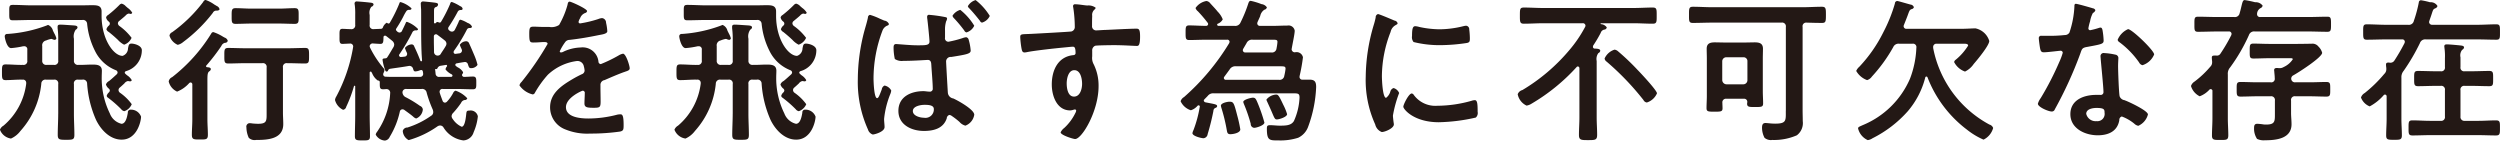 <svg xmlns="http://www.w3.org/2000/svg" width="321.719" height="18.09" viewBox="0 0 321.719 18.09">
  <defs>
    <style>
      .cls-1 {
        fill: #231815;
        fill-rule: evenodd;
      }
    </style>
  </defs>
  <path id="飛行機を飛ばす為に不可欠な存在" class="cls-1" d="M640.616,5500.79c0,0.9-.06,1.82-0.06,2.72,0,0.62.22,0.64,1.08,0.64s1.061-.02,1.061-0.64c0-.9-0.06-1.8-0.06-2.72v-3.82a0.476,0.476,0,0,1,.56-0.56h0.52a0.514,0.514,0,0,1,.62.52,13.747,13.747,0,0,0,1.14,4.64c0.6,1.26,1.781,2.56,3.3,2.56,1.98,0,2.5-2.36,2.5-2.96a1.375,1.375,0,0,0-1.321-.9,0.352,0.352,0,0,0-.38.4c-0.08.44-.24,1.42-0.82,1.42a2.14,2.14,0,0,1-1.5-1.34,10.275,10.275,0,0,1-1.041-4.7c0-.28.02-0.54,0.02-0.78,0-.78-0.66-0.8-1.26-0.8-0.5,0-1,.04-1.5.04H643.2a0.5,0.5,0,0,1-.56-0.56v-2.8a1.483,1.483,0,0,1,.24-1.18,0.361,0.361,0,0,0,.22-0.28c0-.24-0.34-0.24-0.5-0.26-0.38-.02-1.361-0.1-1.721-0.1-0.18,0-.34.04-0.34,0.26v0.2a11.126,11.126,0,0,1,.08,1.64v2.52a0.482,0.482,0,0,1-.56.56h-0.94a0.5,0.5,0,0,1-.56-0.56v-1.86a0.626,0.626,0,0,1,.5-0.72,2.926,2.926,0,0,1,.64-0.2,0.34,0.34,0,0,1,.14.02,0.988,0.988,0,0,0,.32.1,0.235,0.235,0,0,0,.22-0.2,2.732,2.732,0,0,0-.26-0.62l-0.18-.36a1.084,1.084,0,0,0-.62-0.74,0.523,0.523,0,0,0-.16.06,17.621,17.621,0,0,1-5.081,1.1,0.3,0.3,0,0,0-.34.34c0,0.16.26,1.48,0.82,1.48a10.934,10.934,0,0,0,1.56-.24h0.12a0.386,0.386,0,0,1,.4.46v1.38a0.482,0.482,0,0,1-.56.56c-0.74.02-1.48-.06-2.22-0.06-0.48,0-.48.22-0.48,1s0,1.02.48,1.02c0.72,0,1.44-.08,2.16-0.06a0.407,0.407,0,0,1,.48.42v0.1a8.452,8.452,0,0,1-2.92,5.4,1.046,1.046,0,0,0-.46.52,1.793,1.793,0,0,0,1.42,1.14,3.121,3.121,0,0,0,1.22-.98,10.673,10.673,0,0,0,2.681-6.06,0.528,0.528,0,0,1,.62-0.54h1a0.476,0.476,0,0,1,.56.56v3.82Zm8.862-4.94a2.651,2.651,0,0,1-.22-0.2,0.2,0.2,0,0,1-.08-0.14,0.235,0.235,0,0,1,.18-0.2,2.792,2.792,0,0,0,2.021-2.68c0-.62-0.981-0.86-1.341-0.86-0.34,0-.36.24-0.44,0.62a1.022,1.022,0,0,1-.7.96c-1.14,0-2.7-2.12-2.7-5.16v-0.56c0-.8-0.64-0.8-1.26-0.8-0.48,0-.96.02-1.44,0.02h-6.221c-0.841,0-1.661-.06-2.5-0.06-0.5,0-.46.22-0.46,1.02,0,0.74-.02.96,0.46,0.96,0.82,0,1.66-.04,2.5-0.04h6.441a0.528,0.528,0,0,1,.62.5,9.857,9.857,0,0,0,1,3.46,5.035,5.035,0,0,0,2.681,2.5,0.343,0.343,0,0,1,.24.28,0.369,0.369,0,0,1-.1.24c-0.22.2-.76,0.7-1,0.88a0.818,0.818,0,0,0-.4.44,1.08,1.08,0,0,0,.38.54,0.349,0.349,0,0,1,.12.24,0.4,0.4,0,0,1-.12.24,0.876,0.876,0,0,0-.28.44,0.329,0.329,0,0,0,.16.24,14.77,14.77,0,0,1,1.7,1.48,0.673,0.673,0,0,0,.4.26,1.582,1.582,0,0,0,.96-0.9,6.317,6.317,0,0,0-1.52-1.48,0.445,0.445,0,0,1-.18-0.34,0.418,0.418,0,0,1,.16-0.32c0.26-.22.44-0.4,0.58-0.52a0.763,0.763,0,0,1,.46-0.32c0.06,0,.12.02,0.16,0.02a0.254,0.254,0,0,0,.12.02,0.205,0.205,0,0,0,.22-0.16A1.837,1.837,0,0,0,649.478,5495.85Zm-2.34-6.4a0.974,0.974,0,0,0-.32.48,0.618,0.618,0,0,0,.3.34c0.46,0.36.86,0.72,1.18,1.02a2.723,2.723,0,0,0,.8.62,1.612,1.612,0,0,0,.96-0.88,7.071,7.071,0,0,0-1.56-1.52,0.467,0.467,0,0,1-.2-0.34,0.407,0.407,0,0,1,.18-0.32c0.26-.22.54-0.44,0.8-0.68a0.768,0.768,0,0,1,.38-0.26,0.44,0.44,0,0,1,.16.02,0.866,0.866,0,0,0,.1.02,0.2,0.2,0,0,0,.22-0.16,1.969,1.969,0,0,0-.56-0.6c-0.08-.06-0.18-0.16-0.26-0.22a1.053,1.053,0,0,0-.54-0.34,0.5,0.5,0,0,0-.28.16,15.054,15.054,0,0,1-1.46,1.3,0.512,0.512,0,0,0-.26.32,0.9,0.9,0,0,0,.36.54A0.32,0.32,0,0,1,647.138,5489.45Zm14.238-2.12a0.6,0.6,0,0,0-.36-0.4q-0.09-.06-0.3-0.18a4.532,4.532,0,0,0-1.14-.6,0.427,0.427,0,0,0-.3.26,18.526,18.526,0,0,1-4,3.9,0.553,0.553,0,0,0-.34.44,1.889,1.889,0,0,0,1.06,1.18,1.675,1.675,0,0,0,.7-0.36,19.442,19.442,0,0,0,3.821-3.76,0.485,0.485,0,0,1,.5-0.28C661.136,5487.53,661.376,5487.49,661.376,5487.33Zm7.662,1.86c0.66,0,1.34.04,2.02,0.04,0.54,0,.5-0.3.5-1s0.04-1.02-.5-1.02c-0.68,0-1.36.06-2.02,0.06h-3.561c-0.68,0-1.36-.06-2.041-0.06-0.52,0-.5.3-0.5,1.02s-0.02,1,.5,1c0.681,0,1.361-.04,2.041-0.04h3.561Zm-2.161,5.1a0.476,0.476,0,0,1,.56.56v5.78c0,1.06.06,1.46-1.1,1.46-0.22,0-.5-0.02-0.72-0.04a2.71,2.71,0,0,0-.4-0.04,0.448,0.448,0,0,0-.38.56,3.27,3.27,0,0,0,.3,1.32,1.074,1.074,0,0,0,.94.28c1.48,0,3.5-.1,3.5-2.04,0-.5-0.04-0.98-0.04-1.48v-5.8a0.476,0.476,0,0,1,.56-0.56h0.06c0.74,0,1.5.04,2.24,0.04,0.5,0,.5-0.24.5-1s0-1-.5-1c-0.76,0-1.5.04-2.24,0.04h-5.421c-0.76,0-1.5-.04-2.241-0.04-0.52,0-.5.26-0.5,1s-0.02,1,.5,1c0.74,0,1.481-.04,2.241-0.04h2.14Zm-7.181.28a25.17,25.17,0,0,0,1.92-2.5,0.658,0.658,0,0,1,.46-0.4,0.35,0.35,0,0,0,.36-0.26,0.63,0.63,0,0,0-.42-0.42c-0.04-.02-0.1-0.06-0.18-0.1a5.659,5.659,0,0,0-1.26-.6,0.308,0.308,0,0,0-.26.18,21.156,21.156,0,0,1-5.041,5.62,0.739,0.739,0,0,0-.44.56,1.928,1.928,0,0,0,1.08,1.3,4.063,4.063,0,0,0,1.56-1.1,0.3,0.3,0,0,1,.18-0.08,0.244,0.244,0,0,1,.22.26v4.48c0,0.68-.06,1.34-0.06,2,0,0.62.28,0.6,1.041,0.6s1.02,0.02,1.02-.6c0-.66-0.06-1.32-0.06-2v-4.58c0-1-.02-1.38.22-1.58a0.393,0.393,0,0,0,.22-0.28c0-.24-0.3-0.24-0.46-0.26a0.155,0.155,0,0,1-.16-0.14A0.17,0.17,0,0,1,659.7,5494.57Zm30.022,1.48a0.442,0.442,0,0,1-.541-0.44l-0.06-.54c0-.04.04-0.04,0.08-0.02a0.206,0.206,0,0,0,.24-0.14,0.509,0.509,0,0,1,.361-0.28l0.74-.12a0.115,0.115,0,0,1,.12.12,0.151,0.151,0,0,1-.02.08,0.676,0.676,0,0,0-.18.38,2.138,2.138,0,0,0,.8.64,0.239,0.239,0,0,1,.1.16,0.187,0.187,0,0,1-.22.16h-1.42Zm-7.242-.5a0.849,0.849,0,0,0,.12-0.38,0.321,0.321,0,0,0-.1-0.22,12.83,12.83,0,0,1-1.74-2.64,1.078,1.078,0,0,1-.06-0.2,0.385,0.385,0,0,1,.42-0.36c0.2,0.02.88,0.06,0.96,0.06,0.4,0,.38-0.3.4-0.84a0.194,0.194,0,0,1,.2-0.22,0.266,0.266,0,0,1,.16.06c0.26,0.2.52,0.4,0.78,0.62a0.652,0.652,0,0,1,.24.46,0.737,0.737,0,0,1-.1.34c-0.26.42-.5,0.86-0.78,1.28a0.312,0.312,0,0,1-.3.16c-0.12.02-.32,0-0.32,0.18a5.653,5.653,0,0,0,.2.94c0.14,0.42.16,0.58,0.34,0.58a0.2,0.2,0,0,0,.16-0.12,0.337,0.337,0,0,1,.28-0.24c0.8-.12,1.6-0.22,2.381-0.36a0.481,0.481,0,0,1,.56.34c0.06,0.18.08,0.36,0.3,0.36a1.764,1.764,0,0,0,.58-0.14,0.584,0.584,0,0,1,.18-0.04c0.22,0,.22.28,0.24,0.44a0.378,0.378,0,0,1-.42.44h-2.7c-0.56,0-1.12.02-1.68-.02a0.305,0.305,0,0,1-.34-0.3A0.584,0.584,0,0,1,682.476,5495.55Zm7.982-3.42c-0.18.32-.4,0.62-0.6,0.94a0.418,0.418,0,0,1-.36.24,0.463,0.463,0,0,1-.52-0.48c0-.46-0.02-0.94-0.02-1.4v-0.6a0.265,0.265,0,0,1,.26-0.26,0.279,0.279,0,0,1,.18.06c0.321,0.24.64,0.48,0.941,0.72a0.569,0.569,0,0,1,.24.42A0.645,0.645,0,0,1,690.458,5492.13Zm-5.322,8.16c0.381,0.28.781,0.56,1.141,0.86a0.986,0.986,0,0,0,.4.26,1.359,1.359,0,0,0,.86-1.16,0.549,0.549,0,0,0-.36-0.46,14.919,14.919,0,0,0-1.8-1.1,0.742,0.742,0,0,1-.461-0.66,0.457,0.457,0,0,1,.541-0.42h1.9a0.581,0.581,0,0,1,.68.5,15.383,15.383,0,0,0,.78,2.16,0.906,0.906,0,0,1,.06.32,0.529,0.529,0,0,1-.26.46,10.944,10.944,0,0,1-3.06,1.52,0.6,0.6,0,0,0-.6.44,1.425,1.425,0,0,0,.761,1.18,12.206,12.206,0,0,0,3.72-1.78,0.674,0.674,0,0,1,.34-0.1,0.511,0.511,0,0,1,.4.22,3.531,3.531,0,0,0,2.58,1.7,1.449,1.449,0,0,0,1.32-1.06,6.7,6.7,0,0,0,.541-2.04,0.942,0.942,0,0,0-1.081-.74c-0.34,0-.36.1-0.4,0.32-0.04.34-.14,1.76-0.6,1.76a2.663,2.663,0,0,1-1.14-.98,0.652,0.652,0,0,1-.16-0.38,0.667,0.667,0,0,1,.22-0.44,12.016,12.016,0,0,0,1-1.26,0.6,0.6,0,0,1,.48-0.38,0.308,0.308,0,0,0,.32-0.22,3.621,3.621,0,0,0-1.5-.98,0.478,0.478,0,0,0-.3.26,5.1,5.1,0,0,1-.82,1.16,0.4,0.4,0,0,1-.26.12,0.344,0.344,0,0,1-.3-0.24c-0.12-.34-0.26-0.68-0.36-1.02a0.373,0.373,0,0,1-.021-0.16,0.351,0.351,0,0,1,.421-0.34h1.84c0.66,0,1.34.04,2.02,0.04,0.461,0,.44-0.26.44-0.82,0-.5.021-0.82-0.42-0.82-0.36,0-.72.04-1.08,0.04a0.283,0.283,0,0,1-.34-0.22,0.371,0.371,0,0,1,.04-0.14,0.331,0.331,0,0,0,.1-0.24,1.6,1.6,0,0,0-.68-0.62l-0.2-.14a0.235,0.235,0,0,1-.12-0.2,0.214,0.214,0,0,1,.2-0.18c0.32-.06.64-0.12,0.94-0.16a0.394,0.394,0,0,1,.48.28c0.1,0.3.14,0.5,0.38,0.5a0.983,0.983,0,0,0,.86-0.42,7.674,7.674,0,0,0-.4-1.2c-0.22-.52-0.44-1.04-0.68-1.56a0.409,0.409,0,0,0-.34-0.28,1,1,0,0,0-.86.46,3.657,3.657,0,0,0,.22.52,1.078,1.078,0,0,1,.06.2,0.38,0.38,0,0,1-.38.38l-0.44.06a0.222,0.222,0,0,1-.26-0.22,0.471,0.471,0,0,1,.04-0.16,21.03,21.03,0,0,0,1.66-2.72,0.375,0.375,0,0,1,.42-0.22c0.12-.02.24-0.04,0.24-0.2a0.936,0.936,0,0,0-.56-0.46,4.132,4.132,0,0,0-.92-0.42,0.333,0.333,0,0,0-.22.26c-0.16.36-.32,0.7-0.5,1.04a0.418,0.418,0,0,1-.36.24,0.539,0.539,0,0,1-.3-0.1l-0.06-.06a0.3,0.3,0,0,1-.14-0.24,0.338,0.338,0,0,1,.06-0.2,20.711,20.711,0,0,0,1.16-1.94,0.4,0.4,0,0,1,.36-0.24c0.12,0,.28,0,0.28-0.18a0.468,0.468,0,0,0-.32-0.32,5.434,5.434,0,0,0-1.08-.54,0.257,0.257,0,0,0-.2.24,18.076,18.076,0,0,1-1.18,2.32,0.213,0.213,0,0,1-.181.1,0.509,0.509,0,0,1-.14-0.04,0.284,0.284,0,0,0-.12-0.04,0.246,0.246,0,0,0-.2.1,0.2,0.2,0,0,1-.14.08,0.113,0.113,0,0,1-.12-0.14v-1.36c0-.4.02-0.5,0.22-0.6a0.361,0.361,0,0,0,.3-0.3c0-.24-0.18-0.24-0.84-0.32-0.18-.02-0.94-0.1-1.06-0.1a0.278,0.278,0,0,0-.32.32c0,0.04.02,0.54,0.04,0.68,0.02,1.86-.02,3.74.06,5.6,0,0.14.06,0.94,0.06,0.98a0.113,0.113,0,0,1-.12.12,0.175,0.175,0,0,1-.12-0.14c-0.22-.58-0.48-1.18-0.76-1.76a0.361,0.361,0,0,0-.32-0.28,1.2,1.2,0,0,0-.88.46,3.247,3.247,0,0,0,.22.56,0.386,0.386,0,0,1,.06.2,0.347,0.347,0,0,1-.36.36,2.762,2.762,0,0,1-.381.04,0.239,0.239,0,0,1-.3-0.2,0.227,0.227,0,0,1,.06-0.16,24.169,24.169,0,0,0,1.681-2.86,0.47,0.47,0,0,1,.44-0.2c0.12,0,.26-0.02.26-0.18a3.845,3.845,0,0,0-1.42-.92c-0.12,0-.14.1-0.2,0.24-0.14.3-.281,0.6-0.421,0.88a0.371,0.371,0,0,1-.32.26,0.506,0.506,0,0,1-.3-0.12,0.471,0.471,0,0,0-.1-0.1,0.254,0.254,0,0,1-.08-0.18,0.424,0.424,0,0,1,.06-0.14,15.715,15.715,0,0,0,.861-1.46,6.13,6.13,0,0,1,.4-0.72,0.406,0.406,0,0,1,.4-0.2c0.14,0,.28-0.02.28-0.2a3.41,3.41,0,0,0-1.4-.8c-0.12,0-.14.1-0.18,0.22a18.759,18.759,0,0,1-1.22,2.46,0.2,0.2,0,0,1-.14.08,0.289,0.289,0,0,1-.14-0.04,0.173,0.173,0,0,0-.12-0.06,1.222,1.222,0,0,0-.5.66,0.323,0.323,0,0,1-.3.12c-0.3.02-.58,0.02-0.88,0.04a0.464,0.464,0,0,1-.5-0.56v-1.26a1.254,1.254,0,0,1,.22-1.06,0.388,0.388,0,0,0,.28-0.28c0-.24-0.34-0.24-0.5-0.26-0.3-.04-1.381-0.14-1.621-0.14a0.256,0.256,0,0,0-.32.24,0.554,0.554,0,0,0,.02.18,8.867,8.867,0,0,1,.06,1.3v1.28a0.482,0.482,0,0,1-.56.56c-0.4,0-.82-0.04-1.08-0.04-0.42,0-.38.32-0.38,0.96,0,0.62-.04.98,0.38,0.98,0.02,0,.82-0.04.92-0.04a0.382,0.382,0,0,1,.46.38c0,0.04-.02.08-0.02,0.14a20.639,20.639,0,0,1-2.16,6.3,1.055,1.055,0,0,0-.16.44,1.939,1.939,0,0,0,1.04,1.26,0.489,0.489,0,0,0,.4-0.38,16.938,16.938,0,0,0,1-2.66,0.124,0.124,0,0,1,.08-0.06,0.081,0.081,0,0,1,.08.1v3.7c0,0.9-.04,1.8-0.04,2.7,0,0.52.22,0.54,0.98,0.54,0.741,0,.961,0,0.961-0.54,0-.9-0.04-1.8-0.04-2.7v-5.46a0.14,0.14,0,0,1,.12-0.16,0.135,0.135,0,0,1,.12.08,1.147,1.147,0,0,0,.08.14,2.083,2.083,0,0,0,.74.94,0.2,0.2,0,0,1,.24.22v0.18c0,0.52.02,0.72,0.44,0.72,0.12,0,.24-0.02.36-0.02a0.471,0.471,0,0,1,.54.52,9.466,9.466,0,0,1-1.72,5.02,0.657,0.657,0,0,0-.14.32,1.452,1.452,0,0,0,1.18.76,0.766,0.766,0,0,0,.62-0.48,10.591,10.591,0,0,0,1.3-3.24,0.344,0.344,0,0,1,.34-0.3A0.453,0.453,0,0,1,685.136,5500.29Zm21.3-13.92c-0.2,0-.24.2-0.28,0.42a10.974,10.974,0,0,1-1.08,2.58,1.767,1.767,0,0,1-1.24.26h-0.58c-0.58,0-1.1-.04-1.441-0.04-0.5,0-.58.12-0.58,0.92,0,1.02.08,1.12,0.52,1.12,0.621,0,1.081-.06,1.4-0.06,0.28,0,.44.06,0.44,0.24a37.767,37.767,0,0,1-3.361,4.9,0.837,0.837,0,0,0-.26.44,2.913,2.913,0,0,0,1.7,1.16,0.333,0.333,0,0,0,.28-0.2,13.165,13.165,0,0,1,1.681-2.34,6.719,6.719,0,0,1,3.741-1.76,0.832,0.832,0,0,1,.88.68,2.746,2.746,0,0,1,.1.56,0.512,0.512,0,0,1-.36.46c-0.42.2-.84,0.42-1.24,0.66-1.381.82-2.841,1.8-2.841,3.6a3.038,3.038,0,0,0,2,2.86,7.414,7.414,0,0,0,3.161.52,26.539,26.539,0,0,0,3.841-.26c0.44-.1.46-0.26,0.46-0.86,0-1.14-.14-1.36-0.4-1.36a2.462,2.462,0,0,0-.4.04,14.637,14.637,0,0,1-3.721.5c-0.96,0-2.9-.12-2.9-1.46,0-1.24,2.061-2.12,2.161-2.12a0.278,0.278,0,0,1,.26.34c0,0.42-.04.86-0.04,1.3,0,0.52.36,0.56,1.22,0.56,0.76,0,.86-0.08.86-0.8,0-.62-0.02-1.22-0.02-1.84v-0.26a0.613,0.613,0,0,1,.52-0.66c0.781-.34,1.561-0.68,2.361-0.98,0.1-.04.2-0.06,0.28-0.1,0.38-.12.6-0.2,0.6-0.44,0-.34-0.48-1.88-0.86-1.88a1.649,1.649,0,0,0-.52.2,17.812,17.812,0,0,1-2.341,1.14,0.331,0.331,0,0,1-.3-0.34,2.039,2.039,0,0,0-2.28-1.8,5.538,5.538,0,0,0-2.181.52,0.771,0.771,0,0,1-.36.12,0.155,0.155,0,0,1-.16-0.14,6.457,6.457,0,0,1,.68-1.16,0.705,0.705,0,0,1,.6-0.32c1.261-.14,2.521-0.36,3.781-0.62,0.42-.08,1.06-0.16,1.06-0.5a6.391,6.391,0,0,0-.16-1.08,0.589,0.589,0,0,0-.5-0.6,1.521,1.521,0,0,0-.5.12,14.47,14.47,0,0,1-2.32.56,0.194,0.194,0,0,1-.22-0.2,1.343,1.343,0,0,1,.2-0.46,1.1,1.1,0,0,1,.66-0.68,0.325,0.325,0,0,0,.24-0.24C708.677,5487.29,706.616,5486.37,706.436,5486.37Zm20.98,14.42c0,0.9-.06,1.82-0.06,2.72,0,0.62.22,0.64,1.08,0.64s1.061-.02,1.061-0.64c0-.9-0.06-1.8-0.06-2.72v-3.82a0.476,0.476,0,0,1,.56-0.56h0.52a0.514,0.514,0,0,1,.62.52,13.747,13.747,0,0,0,1.14,4.64c0.6,1.26,1.781,2.56,3.3,2.56,1.98,0,2.5-2.36,2.5-2.96a1.375,1.375,0,0,0-1.321-.9,0.352,0.352,0,0,0-.38.4c-0.08.44-.24,1.42-0.82,1.42a2.14,2.14,0,0,1-1.5-1.34,10.288,10.288,0,0,1-1.041-4.7c0-.28.02-0.54,0.02-0.78,0-.78-0.66-0.8-1.26-0.8-0.5,0-1,.04-1.5.04H730a0.5,0.5,0,0,1-.56-0.56v-2.8a1.483,1.483,0,0,1,.24-1.18,0.361,0.361,0,0,0,.22-0.28c0-.24-0.34-0.24-0.5-0.26-0.38-.02-1.361-0.1-1.721-0.1-0.18,0-.34.04-0.34,0.26v0.2a11.126,11.126,0,0,1,.08,1.64v2.52a0.482,0.482,0,0,1-.56.56h-0.94a0.5,0.5,0,0,1-.56-0.56v-1.86a0.626,0.626,0,0,1,.5-0.72,2.926,2.926,0,0,1,.64-0.2,0.34,0.34,0,0,1,.14.02,0.988,0.988,0,0,0,.32.1,0.235,0.235,0,0,0,.22-0.2,2.732,2.732,0,0,0-.26-0.62l-0.18-.36a1.084,1.084,0,0,0-.62-0.74,0.523,0.523,0,0,0-.16.06,17.621,17.621,0,0,1-5.081,1.1,0.3,0.3,0,0,0-.34.34c0,0.16.26,1.48,0.82,1.48a10.934,10.934,0,0,0,1.56-.24h0.12a0.386,0.386,0,0,1,.4.46v1.38a0.482,0.482,0,0,1-.56.56c-0.74.02-1.48-.06-2.22-0.06-0.48,0-.48.22-0.48,1s0,1.02.48,1.02c0.72,0,1.44-.08,2.16-0.06a0.407,0.407,0,0,1,.48.42v0.1a8.452,8.452,0,0,1-2.92,5.4,1.046,1.046,0,0,0-.46.52,1.793,1.793,0,0,0,1.42,1.14,3.121,3.121,0,0,0,1.22-.98,10.673,10.673,0,0,0,2.681-6.06,0.528,0.528,0,0,1,.62-0.54h1a0.476,0.476,0,0,1,.56.56v3.82Zm8.862-4.94a2.651,2.651,0,0,1-.22-0.2,0.2,0.2,0,0,1-.08-0.14,0.235,0.235,0,0,1,.18-0.2,2.792,2.792,0,0,0,2.021-2.68c0-.62-0.981-0.86-1.341-0.86-0.34,0-.36.24-0.44,0.62a1.022,1.022,0,0,1-.7.96c-1.14,0-2.7-2.12-2.7-5.16v-0.56c0-.8-0.64-0.8-1.26-0.8-0.48,0-.96.02-1.44,0.02h-6.221c-0.841,0-1.661-.06-2.5-0.06-0.5,0-.46.22-0.46,1.02,0,0.74-.02.96,0.46,0.96,0.82,0,1.66-.04,2.5-0.04h6.441a0.528,0.528,0,0,1,.62.5,9.857,9.857,0,0,0,1,3.46,5.035,5.035,0,0,0,2.681,2.5,0.343,0.343,0,0,1,.24.28,0.369,0.369,0,0,1-.1.24c-0.22.2-.76,0.7-1,0.88a0.818,0.818,0,0,0-.4.44,1.08,1.08,0,0,0,.38.54,0.349,0.349,0,0,1,.12.24,0.4,0.4,0,0,1-.12.24,0.876,0.876,0,0,0-.28.44,0.329,0.329,0,0,0,.16.24,14.77,14.77,0,0,1,1.7,1.48,0.673,0.673,0,0,0,.4.26,1.582,1.582,0,0,0,.96-0.9,6.317,6.317,0,0,0-1.52-1.48,0.445,0.445,0,0,1-.18-0.34,0.418,0.418,0,0,1,.16-0.32c0.26-.22.44-0.4,0.58-0.52a0.763,0.763,0,0,1,.46-0.32c0.06,0,.12.02,0.16,0.02a0.254,0.254,0,0,0,.12.02,0.205,0.205,0,0,0,.22-0.16A1.837,1.837,0,0,0,736.278,5495.85Zm-2.34-6.4a0.974,0.974,0,0,0-.32.48,0.618,0.618,0,0,0,.3.34c0.46,0.36.86,0.72,1.18,1.02a2.723,2.723,0,0,0,.8.62,1.612,1.612,0,0,0,.96-0.88,7.071,7.071,0,0,0-1.56-1.52,0.467,0.467,0,0,1-.2-0.34,0.407,0.407,0,0,1,.18-0.32c0.26-.22.54-0.44,0.8-0.68a0.768,0.768,0,0,1,.38-0.26,0.44,0.44,0,0,1,.16.02,0.866,0.866,0,0,0,.1.02,0.2,0.2,0,0,0,.22-0.16,1.969,1.969,0,0,0-.56-0.6c-0.08-.06-0.18-0.16-0.26-0.22a1.053,1.053,0,0,0-.54-0.34,0.5,0.5,0,0,0-.28.16,15.054,15.054,0,0,1-1.46,1.3,0.512,0.512,0,0,0-.26.32,0.9,0.9,0,0,0,.36.54A0.32,0.32,0,0,1,733.938,5489.45Zm24.74-3.28a1.712,1.712,0,0,0-1,.78,0.445,0.445,0,0,0,.16.26c0.5,0.52.96,1.08,1.4,1.64a0.357,0.357,0,0,0,.26.22,1.589,1.589,0,0,0,1-.86A7.754,7.754,0,0,0,758.678,5486.17Zm-1.98,1.26a1.763,1.763,0,0,0-1,.76,0.672,0.672,0,0,0,.18.3,17.193,17.193,0,0,1,1.34,1.6,0.406,0.406,0,0,0,.28.24,1.59,1.59,0,0,0,1-.86A7.681,7.681,0,0,0,756.7,5487.43Zm-4.6,12.22c0.46,0,1.2.02,1.2,0.54a1.08,1.08,0,0,1-1.28,1.12c-0.5,0-1.42-.24-1.42-0.86C750.6,5499.81,751.637,5499.65,752.1,5499.65Zm0.62-11.58a0.231,0.231,0,0,0-.28.26,1.057,1.057,0,0,0,.02.26c0.06,0.46.28,2.54,0.28,2.92,0,0.5-.54.48-1.6,0.48-0.881,0-2.461-.16-2.7-0.16-0.28,0-.32.22-0.32,0.44a6.85,6.85,0,0,0,.16,1.48,1.615,1.615,0,0,0,1.12.24h0.26c1.021,0,2.821-.12,2.861-0.12,0.48,0,.44.52,0.46,0.7,0.04,0.74.18,2.26,0.18,2.96a0.37,0.37,0,0,1-.44.42c-0.26,0-.5-0.06-0.76-0.06-1.58,0-3.221.7-3.221,2.54,0,1.8,1.7,2.58,3.281,2.58,1.24,0,2.5-.3,2.94-1.62a0.481,0.481,0,0,1,.341-0.44,0.657,0.657,0,0,1,.32.14,9.145,9.145,0,0,1,.98.76,1.5,1.5,0,0,0,.76.48,1.8,1.8,0,0,0,1.14-1.4c0-.68-2.12-1.84-2.7-2.1a0.822,0.822,0,0,1-.7-0.76c-0.02-.24-0.221-3.76-0.221-3.94a0.586,0.586,0,0,1,.661-0.64c2.02-.32,2.5-0.42,2.5-0.82a6.647,6.647,0,0,0-.26-1.4,0.406,0.406,0,0,0-.32-0.32,1.877,1.877,0,0,0-.48.12,14.025,14.025,0,0,1-1.8.46,0.44,0.44,0,0,1-.441-0.54v-0.88a3.665,3.665,0,0,1,.14-1.2,0.966,0.966,0,0,0,.121-0.34c0-.16-0.08-0.18-0.281-0.22A18.458,18.458,0,0,0,752.717,5488.07Zm-6.361.5a8.091,8.091,0,0,0-1.281-.5,0.355,0.355,0,0,0-.26.36c-0.12.58-.3,1.14-0.46,1.72a24.59,24.59,0,0,0-.84,6.16,14.831,14.831,0,0,0,1.3,6.5,0.979,0.979,0,0,0,.62.66c0.221,0,1.521-.34,1.521-0.96,0-.3-0.06-0.7-0.06-1.04a11.611,11.611,0,0,1,.78-3.16,1.721,1.721,0,0,0,.14-0.5,1.243,1.243,0,0,0-.86-0.64,0.624,0.624,0,0,0-.36.5c-0.3.78-.42,1.12-0.6,1.12-0.4,0-.46-2.2-0.46-2.56a17.466,17.466,0,0,1,1.14-6.1,1.134,1.134,0,0,1,.64-0.68,0.233,0.233,0,0,0,.2-0.2,0.732,0.732,0,0,0-.6-0.44C746.816,5488.77,746.6,5488.67,746.356,5488.57Zm25.02,6.62c0.821,0,1,1.14,1,1.76s-0.24,1.64-1.041,1.64-0.94-1.1-.94-1.7S770.6,5495.19,771.376,5495.19Zm0.1-8.48a0.227,0.227,0,0,0-.26.24,0.44,0.44,0,0,0,.02.16,17.045,17.045,0,0,1,.2,2.48,0.588,0.588,0,0,1-.44.62c-0.18.04-4.881,0.3-5.421,0.32-0.98.04-1.16,0-1.16,0.4a11.745,11.745,0,0,0,.16,1.44c0.06,0.26.08,0.54,0.4,0.54a1.544,1.544,0,0,0,.3-0.04c0.96-.2,3.541-0.48,4.581-0.58,0.24-.02,1.16-0.12,1.32-0.12,0.22,0,.36.1,0.36,0.84a0.257,0.257,0,0,1-.24.24c-2.02.18-2.82,1.94-2.82,3.78,0,1.46.64,3.34,2.38,3.34a1.9,1.9,0,0,0,.46-0.1,0.44,0.44,0,0,1,.16-0.02,0.15,0.15,0,0,1,.14.14,0.761,0.761,0,0,1-.1.3,6.454,6.454,0,0,1-1.44,1.94,1.5,1.5,0,0,0-.46.56c0,0.36,1.62.86,1.86,0.86,0.881,0,3.021-3.58,3.021-6.8a6.16,6.16,0,0,0-.62-2.8,1.692,1.692,0,0,1-.2-1.04v-0.7a0.644,0.644,0,0,1,.38-0.66c0.22-.06,2.08-0.08,2.441-0.08,1.12,0,2.62.1,2.9,0.1,0.2,0,.44.02,0.44-1.2,0-.9-0.14-1.02-0.46-1.02-0.86,0-3,.12-3.981.16-0.22,0-1,.06-1.16.06a0.527,0.527,0,0,1-.58-0.58c0-.42,0-0.86.02-1.28a0.908,0.908,0,0,1,.32-0.84,0.3,0.3,0,0,0,.12-0.22,1.542,1.542,0,0,0-1.08-.28C772.557,5486.83,771.937,5486.71,771.476,5486.71Zm27.282,14.14a6.831,6.831,0,0,0-.5-1.22c-0.541-1.16-.661-1.3-0.9-1.3a1.724,1.724,0,0,0-1.26.64,0.675,0.675,0,0,0,.08.24c0.3,0.66.52,1.14,0.66,1.48,0.3,0.7.36,0.84,0.6,0.84C797.737,5501.53,798.758,5501.21,798.758,5500.85Zm-2.921,1.08a20.881,20.881,0,0,0-.92-2.64c-0.16-.36-0.24-0.56-0.56-0.56-0.22,0-1.241.24-1.241,0.56a2.3,2.3,0,0,0,.12.34,19.865,19.865,0,0,1,.841,2.46,0.49,0.49,0,0,0,.44.52C794.817,5502.61,795.837,5502.29,795.837,5501.93Zm-3.1.88a17.41,17.41,0,0,0-.4-1.8c-0.42-1.64-.48-1.76-1-1.76-0.26,0-1.1.16-1.1,0.52a2.487,2.487,0,0,0,.08.32,22.279,22.279,0,0,1,.68,2.82c0.06,0.3.08,0.52,0.46,0.52C791.816,5503.43,792.736,5503.27,792.736,5502.81Zm5.1-8.12c0.581,0,.721.02,0.721,0.32a6.911,6.911,0,0,1-.161.9,0.592,0.592,0,0,1-.68.52h-6.8a0.25,0.25,0,0,1-.3-0.24,0.3,0.3,0,0,1,.08-0.18l0.66-.9a0.853,0.853,0,0,1,.84-0.42h5.641Zm-1.04-3.42c0.54,0,.72,0,0.72.28a6.068,6.068,0,0,1-.12.84,0.582,0.582,0,0,1-.68.52H793.4a0.3,0.3,0,0,1-.34-0.28,0.386,0.386,0,0,1,.06-0.2l0.421-.72a0.765,0.765,0,0,1,.8-0.44h2.46Zm3.581,4.62a21.784,21.784,0,0,0,.42-2.36,0.837,0.837,0,0,0-1.02-.64,0.41,0.41,0,0,1-.44-0.4,0.866,0.866,0,0,1,.02-0.1c0.08-.5.38-1.86,0.38-2.28a0.8,0.8,0,0,0-.94-0.66c-0.64,0-1.281.04-1.921,0.04h-1.6a0.327,0.327,0,0,1-.36-0.32,0.584,0.584,0,0,1,.04-0.18c0.14-.32.26-0.56,0.34-0.76a1.276,1.276,0,0,1,.54-0.82,0.41,0.41,0,0,0,.32-0.3,0.956,0.956,0,0,0-.7-0.42,8.261,8.261,0,0,0-1.38-.42c-0.2,0-.26.18-0.34,0.42a17.05,17.05,0,0,1-.961,2.34,0.727,0.727,0,0,1-.78.46h-2.06a0.175,0.175,0,0,1-.18-0.14,0.144,0.144,0,0,1,.08-0.14,1.174,1.174,0,0,0,.64-0.56,2.9,2.9,0,0,0-.66-1c-0.3-.38-0.64-0.72-0.961-1.08a0.709,0.709,0,0,0-.48-0.28,2.142,2.142,0,0,0-1.4.9,0.867,0.867,0,0,0,.3.42,18.171,18.171,0,0,1,1.26,1.48,0.279,0.279,0,0,1,.06.18,0.246,0.246,0,0,1-.26.22c-0.72,0-1.46-.06-2.18-0.06-0.46,0-.46.24-0.46,0.94s0,0.94.46,0.94c0.74,0,1.5-.04,2.26-0.04h2.6a0.286,0.286,0,0,1,.34.26,0.587,0.587,0,0,1-.06.2,29.655,29.655,0,0,1-5.8,6.92,0.958,0.958,0,0,0-.44.54,2.173,2.173,0,0,0,1.32,1.16,1.884,1.884,0,0,0,.86-0.58,0.3,0.3,0,0,1,.14-0.06,0.164,0.164,0,0,1,.14.22,15.437,15.437,0,0,1-.8,2.96,1.592,1.592,0,0,0-.14.4c0,0.4,1.2.66,1.42,0.66a0.6,0.6,0,0,0,.54-0.54,29.478,29.478,0,0,0,.741-2.98,0.413,0.413,0,0,1,.3-0.4,0.261,0.261,0,0,0,.18-0.2c0-.24-0.26-0.26-1.5-0.5a0.277,0.277,0,0,1-.22-0.22,0.208,0.208,0,0,1,.08-0.16c0.14-.16.3-0.3,0.44-0.46a0.868,0.868,0,0,1,.761-0.32h9.9c0.94,0,1.14-.04,1.14.56a8.15,8.15,0,0,1-.72,3c-0.34.56-.96,0.6-1.821,0.6-0.42,0-.82-0.06-1.24-0.06-0.36,0-.42.1-0.42,0.44,0,1.54.32,1.52,1.52,1.52a7.487,7.487,0,0,0,2.5-.34,2.5,2.5,0,0,0,1.26-1.34,16.493,16.493,0,0,0,1.06-5.18c0-.66-0.16-0.96-0.86-0.96h-0.86a0.359,0.359,0,0,1-.42-0.38C800.358,5496.01,800.378,5495.93,800.378,5495.89Zm14.418,2.3c-0.38,0-1.08,1.42-1.08,1.7,0,0.32,1.34,2,4.581,2a23.264,23.264,0,0,0,4.741-.6,0.777,0.777,0,0,0,.24-0.74c0-1.02-.04-1.5-0.36-1.5a1.423,1.423,0,0,0-.42.08,16.376,16.376,0,0,1-4.4.64,3.43,3.43,0,0,1-3.041-1.4A0.352,0.352,0,0,0,814.8,5498.19Zm0.46-8.66c-0.32,0-.42.3-0.42,1.26a0.971,0.971,0,0,0,.2.78,13.8,13.8,0,0,0,3.5.4,23.324,23.324,0,0,0,3.361-.28c0.38-.08.38-0.24,0.38-0.66a9.808,9.808,0,0,0-.08-1.08,0.448,0.448,0,0,0-.4-0.48,1.931,1.931,0,0,0-.36.06,13.081,13.081,0,0,1-3.041.4,12.834,12.834,0,0,1-2.62-.3A2.631,2.631,0,0,0,815.256,5489.53Zm-4.8-1.56a0.424,0.424,0,0,0-.3.44,9.2,9.2,0,0,1-.26,1,23.931,23.931,0,0,0-1.02,6.62,13.774,13.774,0,0,0,1.22,6.14,1.372,1.372,0,0,0,.841.98c0.42,0,1.56-.48,1.56-0.98a1.775,1.775,0,0,0-.04-0.3c-0.02-.18-0.08-0.64-0.08-0.84a15.322,15.322,0,0,1,.8-2.9,1.1,1.1,0,0,0-.72-0.64,0.649,0.649,0,0,0-.42.48,1.556,1.556,0,0,1-.54.78c-0.46,0-.54-2.42-0.54-2.8a15.869,15.869,0,0,1,1.12-5.68,1.284,1.284,0,0,1,.62-0.86c0.2-.12.28-0.14,0.28-0.26a0.476,0.476,0,0,0-.4-0.34C812.3,5488.69,810.615,5487.97,810.455,5487.97Zm35.9,10.2c0-.38-2.14-2.66-2.54-3.06a29.989,29.989,0,0,0-2.461-2.34,0.826,0.826,0,0,0-.46-0.22,2.082,2.082,0,0,0-1.28,1.14,0.594,0.594,0,0,0,.26.4,34.579,34.579,0,0,1,4.741,4.94,0.559,0.559,0,0,0,.44.32A2.116,2.116,0,0,0,846.358,5498.17Zm-8.2-6.16a16.428,16.428,0,0,0,.96-1.62,0.6,0.6,0,0,1,.46-0.42,0.343,0.343,0,0,0,.32-0.28,0.953,0.953,0,0,0-.74-0.42c-0.06-.02-0.06-0.04-0.06-0.06a0.084,0.084,0,0,1,.08-0.06H843.3c0.84,0,1.68.06,2.52,0.06,0.521,0,.5-0.26.5-1.04s0.02-1.04-.5-1.04c-0.84,0-1.68.06-2.52,0.06H831.755c-0.84,0-1.68-.06-2.52-0.06-0.52,0-.52.2-0.52,1.04,0,0.78,0,1.04.5,1.04,0.86,0,1.7-.06,2.54-0.06h5.021a0.331,0.331,0,0,1,.381.3,0.378,0.378,0,0,1-.061.2,16.218,16.218,0,0,1-2,2.94,23.8,23.8,0,0,1-6.061,5.16,0.863,0.863,0,0,0-.6.54,2.029,2.029,0,0,0,1.14,1.46,1.689,1.689,0,0,0,.66-0.26,24.7,24.7,0,0,0,5.781-4.7,0.217,0.217,0,0,1,.18-0.08,0.234,0.234,0,0,1,.18.22v6.34c0,0.76-.06,1.5-0.06,2.26,0,0.66.3,0.66,1.161,0.66,0.92,0,1.18,0,1.18-.68,0-.74-0.06-1.48-0.06-2.24v-7.26a1.275,1.275,0,0,1,.22-1.02,0.375,0.375,0,0,0,.24-0.3c0-.28-0.5-0.26-0.68-0.28a0.222,0.222,0,0,1-.26-0.22A0.478,0.478,0,0,1,838.157,5492.01Zm17.159,5a0.559,0.559,0,0,1-.56-0.56v-2.38a0.52,0.52,0,0,1,.56-0.54h2.14a0.494,0.494,0,0,1,.54.54v2.38a0.53,0.53,0,0,1-.54.56h-2.14Zm2.66,2.32c0,0.06-.02.12-0.02,0.18,0,0.44.34,0.42,1.041,0.42,0.78,0,1.02,0,1.02-.46,0-.52-0.04-1.04-0.04-1.56v-4.24c0-.42.02-0.82,0.02-1.24,0-.68-0.44-0.82-1.04-0.82-0.441,0-.881.02-1.341,0.02h-2.48c-0.44,0-.9-0.02-1.341-0.02-0.6,0-1.04.14-1.04,0.82,0,0.42.02,0.82,0.02,1.24v4.84c0,0.52-.04,1.04-0.04,1.58,0,0.44.26,0.44,1.02,0.44,0.8,0,1.041,0,1.041-.44,0-.24-0.02-0.46-0.02-0.68a0.463,0.463,0,0,1,.54-0.54h2.2A0.4,0.4,0,0,1,857.976,5499.33Zm4.961,1.08c0,1.26.1,1.66-1.38,1.66-0.54,0-.96-0.08-1.24-0.08-0.4,0-.44.32-0.44,0.64a2.8,2.8,0,0,0,.32,1.26,1.246,1.246,0,0,0,1,.28,7.307,7.307,0,0,0,3.161-.6,1.968,1.968,0,0,0,.76-1.82c0-.46-0.02-0.94-0.02-1.4v-10.72a0.464,0.464,0,0,1,.5-0.56c0.66,0.02,1.32.04,2,.04,0.481,0,.5-0.2.5-1.02s0-1.06-.521-1.06c-0.84,0-1.68.06-2.52,0.06H853.5c-0.84,0-1.68-.06-2.52-0.06-0.52,0-.5.26-0.5,1.06,0,0.78-.02,1.02.5,1.02,0.84,0,1.68-.04,2.52-0.04h8.882a0.482,0.482,0,0,1,.56.56v10.78Zm16.8-8.1a12.4,12.4,0,0,1-.82,3.98,11.308,11.308,0,0,1-6.1,5.98c-0.38.18-.58,0.22-0.58,0.42a2.219,2.219,0,0,0,1.24,1.5,1.388,1.388,0,0,0,.62-0.24,15.111,15.111,0,0,0,4.541-3.48,10.786,10.786,0,0,0,2.241-4.32,0.155,0.155,0,0,1,.16-0.14,0.172,0.172,0,0,1,.14.12,15.325,15.325,0,0,0,5.1,6.74,9.421,9.421,0,0,0,2.1,1.26,2.347,2.347,0,0,0,1.24-1.5,0.708,0.708,0,0,0-.48-0.44,14.244,14.244,0,0,1-7.241-9.86v-0.14a0.411,0.411,0,0,1,.48-0.4h3.381c0.2,0,.64-0.04.64,0.24a7.406,7.406,0,0,1-1.6,1.82,0.453,0.453,0,0,0-.2.3,2.5,2.5,0,0,0,1.4,1.22,2.889,2.889,0,0,0,1.12-.98c0.44-.5,2-2.38,2-2.96a2.347,2.347,0,0,0-1.78-1.62c-0.36,0-1.2.06-1.94,0.06h-6.922a0.347,0.347,0,0,1-.38-0.34,0.471,0.471,0,0,1,.04-0.16c0.24-.6.4-1,0.5-1.28,0.22-.6.24-0.66,0.5-0.76a0.348,0.348,0,0,0,.28-0.24,0.5,0.5,0,0,0-.42-0.34c-0.26-.06-1.58-0.46-1.72-0.46a0.312,0.312,0,0,0-.3.32,19.772,19.772,0,0,1-1.5,3.72,18.267,18.267,0,0,1-3.08,4.42,1.463,1.463,0,0,0-.4.54,2.658,2.658,0,0,0,1.4,1.18,1.16,1.16,0,0,0,.62-0.46,19.84,19.84,0,0,0,2.741-3.78,0.738,0.738,0,0,1,.8-0.44h1.66A0.436,0.436,0,0,1,879.736,5492.31Zm23.2,7.74c1,0,1.02.22,1.02,0.62a0.934,0.934,0,0,1-1.04,1.08,1.237,1.237,0,0,1-1.321-.94C901.6,5500.17,902.457,5500.05,902.937,5500.05Zm0.98-7.06a0.4,0.4,0,0,0-.48.44c0,0.1.02,0.18,0.02,0.28,0.06,0.78.36,3.68,0.36,4.32a0.351,0.351,0,0,1-.42.34h-0.52c-1.581,0-3.321.64-3.321,2.48,0,1.86,1.9,2.72,3.521,2.72,1.36,0,2.54-.5,2.78-1.96a0.441,0.441,0,0,1,.32-0.46,5.692,5.692,0,0,1,1.6.92,1.02,1.02,0,0,0,.52.28,2.188,2.188,0,0,0,1.24-1.46c0-.48-2.36-1.58-2.821-1.76-0.06-.02-0.14-0.06-0.2-0.08a0.779,0.779,0,0,1-.62-0.5c-0.1-.42-0.2-3.3-0.2-3.88,0-.42.04-1.02,0.04-1.06a0.449,0.449,0,0,0-.4-0.42A8.374,8.374,0,0,0,903.917,5492.99Zm3.061-3.08a2.573,2.573,0,0,0-1.341,1.38,0.524,0.524,0,0,0,.26.32,11.317,11.317,0,0,1,2.5,2.58,0.66,0.66,0,0,0,.44.36,2.431,2.431,0,0,0,1.5-1.38C910.338,5492.65,907.478,5489.91,906.978,5489.91Zm-6.722-3.26c-0.18,0-.18.2-0.18,0.34a12.209,12.209,0,0,1-.64,3.36,0.684,0.684,0,0,1-.6.32,17.776,17.776,0,0,1-2.061.1h-0.92a0.291,0.291,0,0,0-.36.32c0,0.2.1,0.92,0.14,1.16,0.08,0.46.16,0.64,0.5,0.64,0.46,0,2-.2,2.161-0.2a0.269,0.269,0,0,1,.28.26,7.819,7.819,0,0,1-.46,1.22,37.351,37.351,0,0,1-2.381,4.62,2.213,2.213,0,0,0-.36.72c0,0.42,1.34,1,1.78,1a0.4,0.4,0,0,0,.4-0.28,50.89,50.89,0,0,0,3.26-7.12c0.24-.66.22-0.8,0.94-0.92,1.841-.34,2.081-0.38,2.081-0.82a9.5,9.5,0,0,0-.1-1.06c-0.04-.24-0.06-0.6-0.3-0.6a0.711,0.711,0,0,0-.2.04,9.642,9.642,0,0,1-1.141.3,0.233,0.233,0,0,1-.22-0.26,6.63,6.63,0,0,1,.22-0.9,3.517,3.517,0,0,1,.361-1.06,0.582,0.582,0,0,0,.32-0.36,0.407,0.407,0,0,0-.32-0.24C902.137,5487.13,900.476,5486.65,900.256,5486.65Zm22.28,4.02a0.69,0.69,0,0,1,.76-0.46h6.842c0.84,0,1.66.04,2.5,0.04,0.46,0,.46-0.24.46-0.96,0-.74,0-0.98-0.46-0.98-0.84,0-1.66.04-2.5,0.04H924a0.364,0.364,0,0,1-.421-0.36,0.888,0.888,0,0,1,.441-0.78,0.448,0.448,0,0,0,.28-0.32,1.081,1.081,0,0,0-.961-0.44,13.434,13.434,0,0,0-1.34-.28c-0.22,0-.28.18-0.42,0.76-0.06.24-.12,0.54-0.24,0.92a0.607,0.607,0,0,1-.7.5h-2.181c-0.82,0-1.64-.04-2.48-0.04-0.48,0-.46.24-0.46,0.98,0,0.72-.02.96,0.46,0.96,0.84,0,1.66-.04,2.48-0.04h1.461a0.321,0.321,0,0,1,.38.3,0.584,0.584,0,0,1-.04.18,21.237,21.237,0,0,1-1.381,2.36,0.525,0.525,0,0,1-.54.26h-0.22c-0.2,0-.36.02-0.36,0.26a4.64,4.64,0,0,0,.04.48v0.14a0.757,0.757,0,0,1-.24.56,12.353,12.353,0,0,1-2.04,1.92,1.066,1.066,0,0,0-.44.56,2.165,2.165,0,0,0,1.12,1.32,3.209,3.209,0,0,0,1.24-.84,0.231,0.231,0,0,1,.4.2v3.48c0,0.74-.06,1.48-0.06,2.22,0,0.58.3,0.56,1.06,0.56,0.781,0,1.041.02,1.041-.6,0-.72-0.06-1.44-0.06-2.18v-5.64a1.224,1.224,0,0,1,.3-0.92A22.6,22.6,0,0,0,922.536,5490.67Zm5.981,6.08a0.473,0.473,0,0,1-.3-0.88c0.6-.32,3.741-2.32,3.741-2.92a1.757,1.757,0,0,0-.48-0.8,0.963,0.963,0,0,0-.9-0.36c-0.62,0-1.22.02-1.84,0.02h-3.581c-0.68,0-1.361-.04-2.041-0.04-0.5,0-.48.22-0.48,0.98,0,0.72-.02.94,0.48,0.94,0.68,0,1.361-.04,2.041-0.04h2.72c0.14,0,.3,0,0.3.14a2.752,2.752,0,0,1-1.18,1,0.938,0.938,0,0,1-.56.14c-0.1,0-.18-0.02-0.28-0.02-0.2,0-.38.04-0.38,0.28,0,0.06.02,0.14,0.02,0.2,0.02,0.28.06,0.56,0.06,0.84a0.449,0.449,0,0,1-.54.52h-1.7c-0.72,0-1.44-.04-2.16-0.04-0.52,0-.5.24-0.5,0.92,0,0.7-.02.96,0.5,0.96,0.72,0,1.44-.04,2.16-0.04h1.7a0.482,0.482,0,0,1,.56.56v1.64c0,1,.04,1.44-1.14,1.44a2.057,2.057,0,0,1-.34-0.02,7.355,7.355,0,0,0-.781-0.08c-0.36,0-.42.22-0.42,0.54a2.381,2.381,0,0,0,.38,1.4,1.943,1.943,0,0,0,1.021.18c1.44,0,3.42-.2,3.42-2.06,0-.5-0.06-0.98-0.06-1.46v-1.58a0.476,0.476,0,0,1,.56-0.56h1.821c0.72,0,1.44.04,2.16,0.04,0.52,0,.5-0.24.5-0.94s0.02-.94-0.5-0.94c-0.72,0-1.44.04-2.16,0.04h-1.821Zm21.24-3.22a1.143,1.143,0,0,1,.22-0.96,0.419,0.419,0,0,0,.241-0.3c0-.22-0.3-0.24-0.461-0.26-0.32-.04-1.46-0.14-1.74-0.14-0.2,0-.34.04-0.34,0.26,0,0.06.02,0.14,0.02,0.2a7.436,7.436,0,0,1,.06,1.34v1.12a0.469,0.469,0,0,1-.56.54h-0.64c-0.74,0-1.5-.04-2.261-0.04-0.52,0-.5.24-0.5,0.98,0,0.72-.02.98,0.5,0.98,0.74,0,1.5-.04,2.261-0.04h0.64a0.476,0.476,0,0,1,.56.56v3.38a0.482,0.482,0,0,1-.56.56h-1.36c-0.761,0-1.5-.06-2.261-0.06-0.52,0-.5.24-0.5,0.98,0,0.7-.02.96,0.5,0.96,0.76,0,1.5-.04,2.261-0.04h6.241c0.74,0,1.48.04,2.24,0.04,0.521,0,.521-0.22.521-0.96,0-.72.02-0.98-0.5-0.98-0.76,0-1.52.06-2.26,0.06H950.3a0.492,0.492,0,0,1-.541-0.56v-3.38a0.47,0.47,0,0,1,.541-0.56h0.9c0.74,0,1.5.04,2.26,0.04,0.52,0,.5-0.22.5-0.98,0-.74.02-0.98-0.5-0.98-0.74,0-1.5.04-2.26,0.04h-0.9a0.463,0.463,0,0,1-.541-0.54v-1.26Zm-4-4.7c0.12-.36.22-0.62,0.28-0.82,0.2-.6.2-0.66,0.48-0.78a0.42,0.42,0,0,0,.28-0.3,1,1,0,0,0-.96-0.48,10.372,10.372,0,0,0-1.161-.26,0.286,0.286,0,0,0-.28.28,16.745,16.745,0,0,1-.64,2.38,0.647,0.647,0,0,1-.74.5h-2.841c-0.82,0-1.64-.06-2.48-0.06-0.48,0-.46.26-0.46,1,0,0.76,0,.98.48,0.98,0.82,0,1.64-.04,2.46-0.04h2.061a0.311,0.311,0,0,1,.36.3,0.584,0.584,0,0,1-.04.18,25.063,25.063,0,0,1-1.3,2.24,0.594,0.594,0,0,1-.541.28c-0.08,0-.14-0.02-0.22-0.02-0.18,0-.32.04-0.32,0.26a3.592,3.592,0,0,0,.04.44v0.14a0.8,0.8,0,0,1-.26.62,17.253,17.253,0,0,1-2.52,2.46,1.045,1.045,0,0,0-.48.58,1.963,1.963,0,0,0,1.12,1.14,6.275,6.275,0,0,0,1.8-1.44,0.217,0.217,0,0,1,.18-0.08,0.224,0.224,0,0,1,.2.24v2.88c0,0.72-.06,1.42-0.06,2.14,0,0.56.24,0.56,1.021,0.56,0.76,0,1,0,1-.58,0-.7-0.06-1.42-0.06-2.12v-5.3a1.24,1.24,0,0,1,.28-0.86,25.779,25.779,0,0,0,2.1-3.58,0.719,0.719,0,0,1,.78-0.48H951.9c0.82,0,1.64.04,2.48,0.04,0.481,0,.461-0.24.461-0.98s0.02-1-.461-1c-0.84,0-1.66.06-2.48,0.06h-5.781a0.375,0.375,0,0,1-.4-0.34A0.742,0.742,0,0,1,945.757,5488.83Z" transform="translate(-633.125 -5486.16)"/>
</svg>
